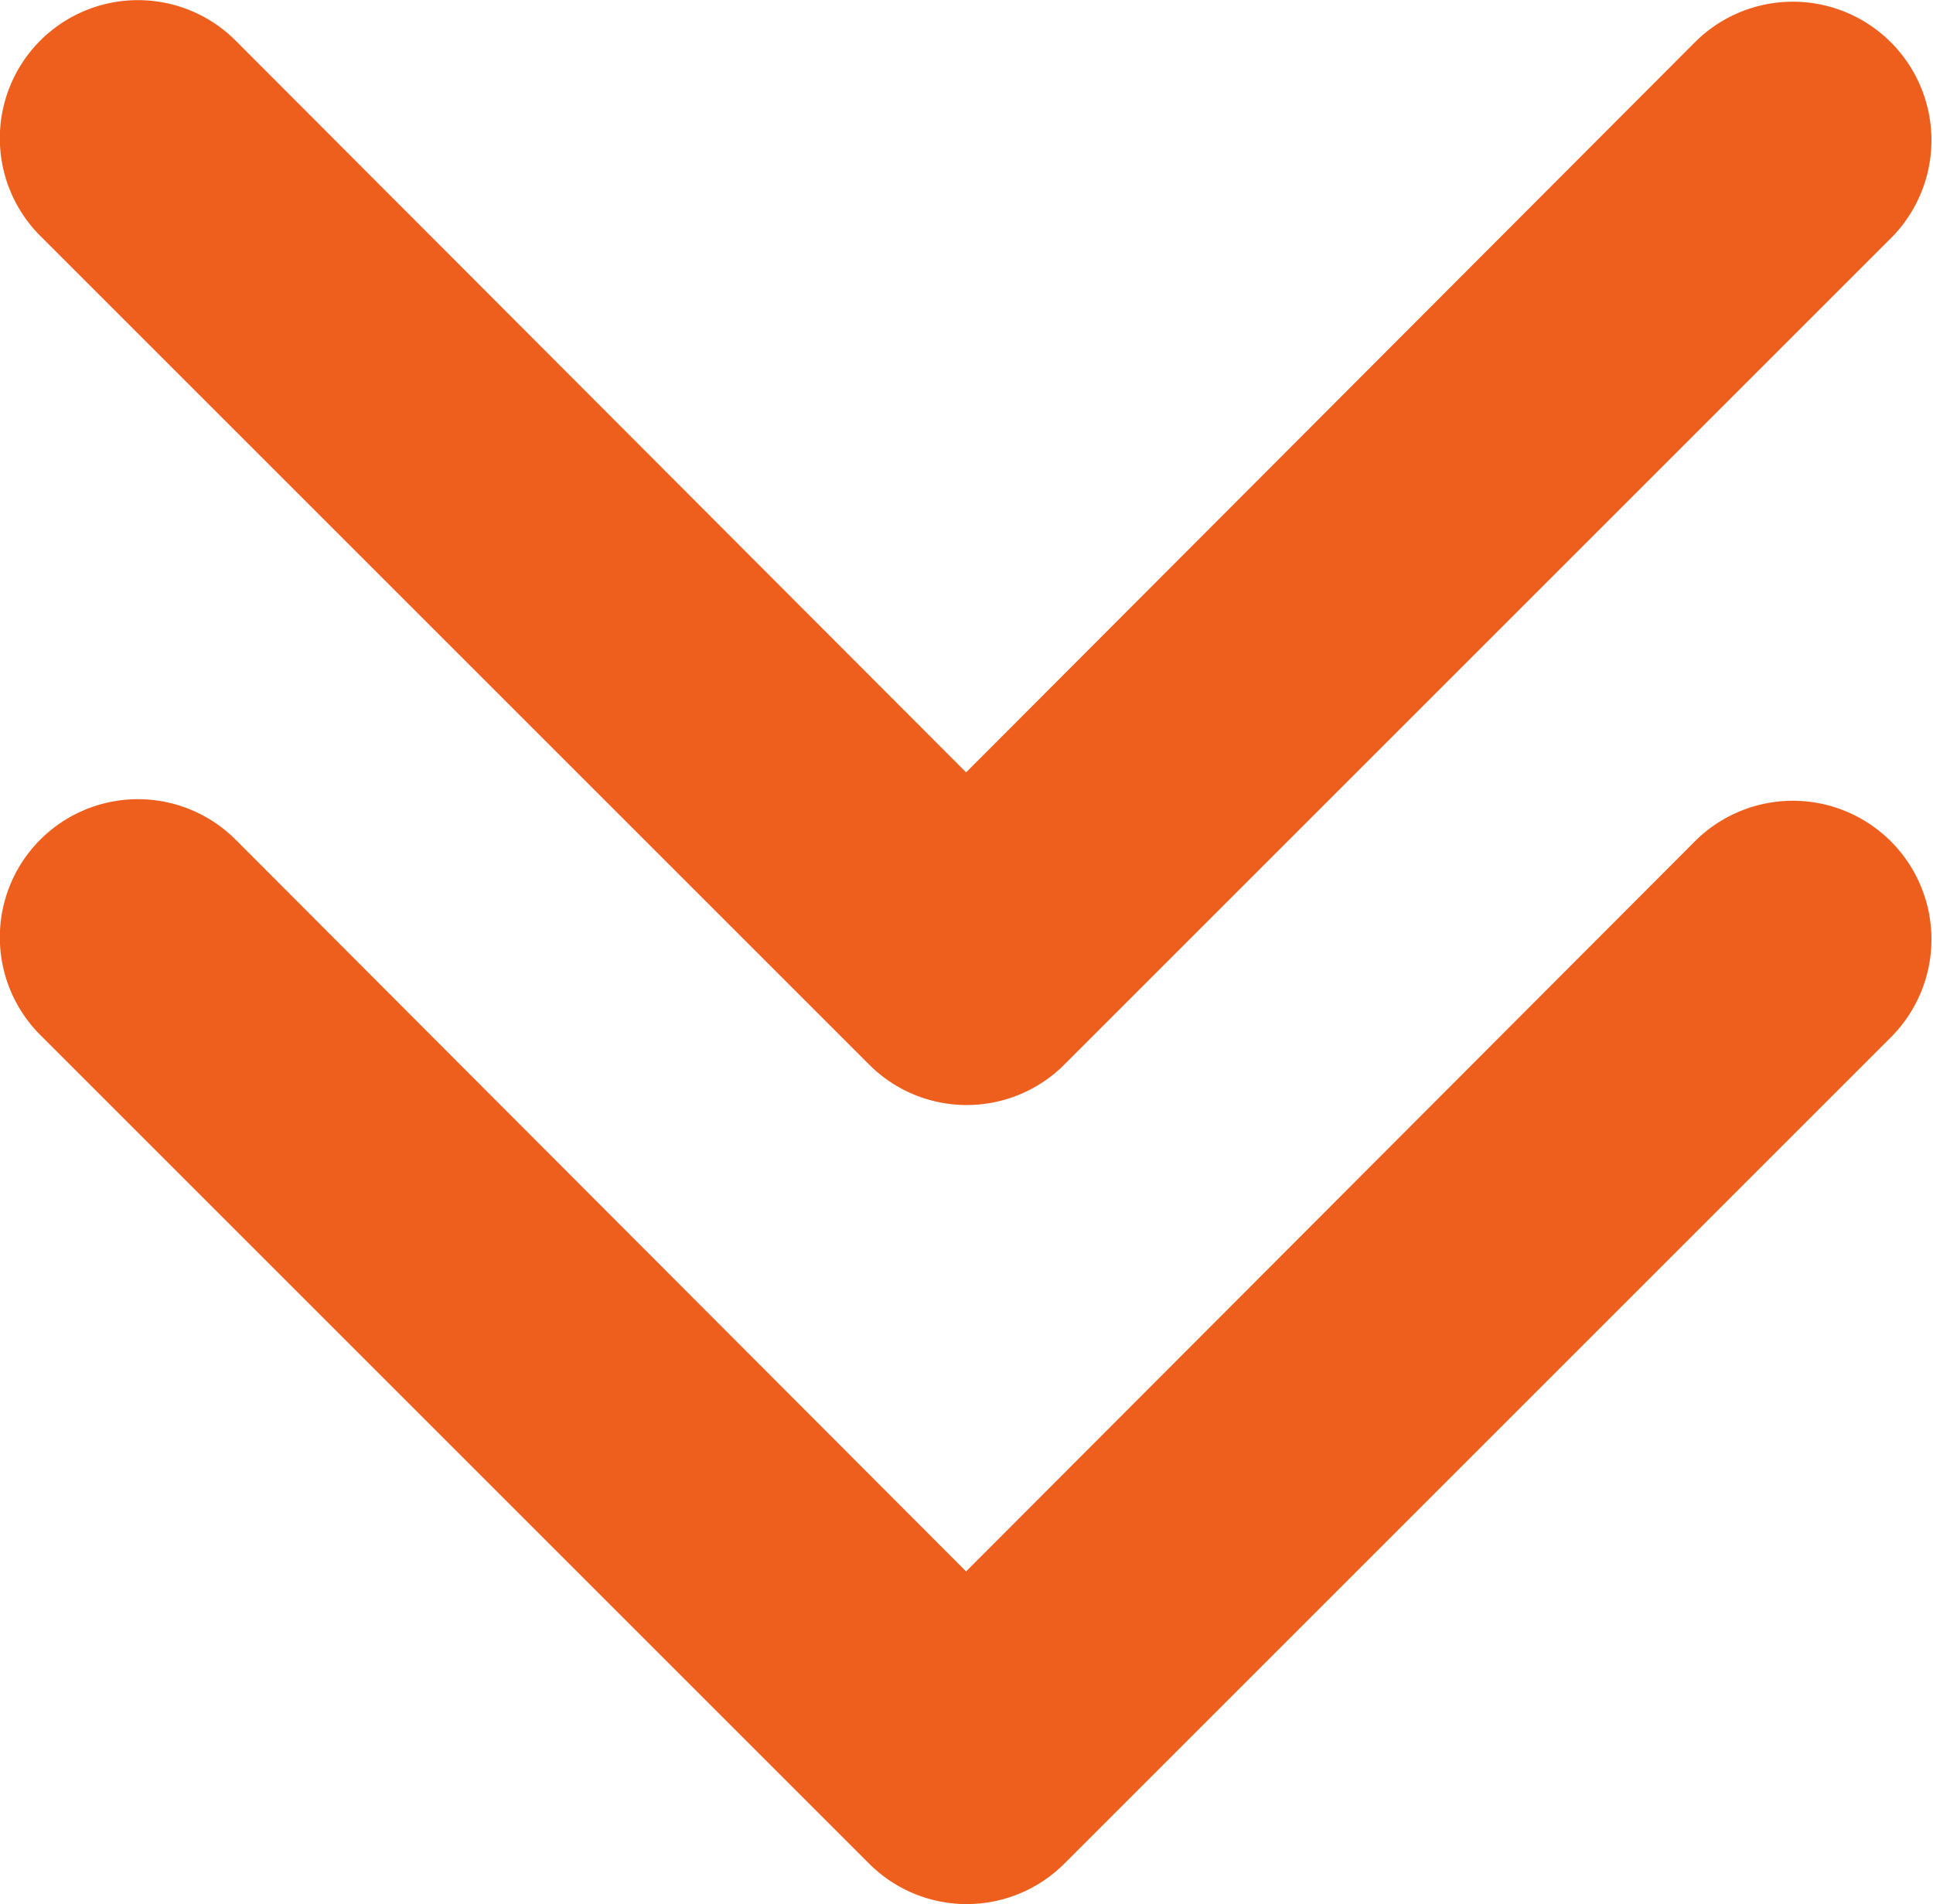 <svg xmlns="http://www.w3.org/2000/svg" width="12.093" height="11.914" viewBox="0 0 12.093 11.914">
  <g id="Group_38885" data-name="Group 38885" transform="translate(-675.392 -381.543)">
    <g id="_15" data-name="15" transform="translate(687.484 386.543) rotate(90)">
      <path id="Path_22098" data-name="Path 22098" d="M8.863,17.089a.864.864,0,0,1-.613-1.477l4.577-4.568L8.25,6.476A.867.867,0,0,1,9.476,5.25l5.181,5.181a.863.863,0,0,1,0,1.218L9.476,16.83a.864.864,0,0,1-.613.259Z" transform="translate(-7.994 -4.996)" fill="#EE5F1E"/>
    </g>
    <g id="_15-2" data-name="15" transform="translate(687.484 381.543) rotate(90)">
      <path id="Path_22098-2" data-name="Path 22098" d="M8.863,17.089a.864.864,0,0,1-.613-1.477l4.577-4.568L8.25,6.476A.867.867,0,0,1,9.476,5.25l5.181,5.181a.863.863,0,0,1,0,1.218L9.476,16.83a.864.864,0,0,1-.613.259Z" transform="translate(-7.994 -4.996)" fill="#EE5F1E"/>
    </g>
  </g>
</svg>
